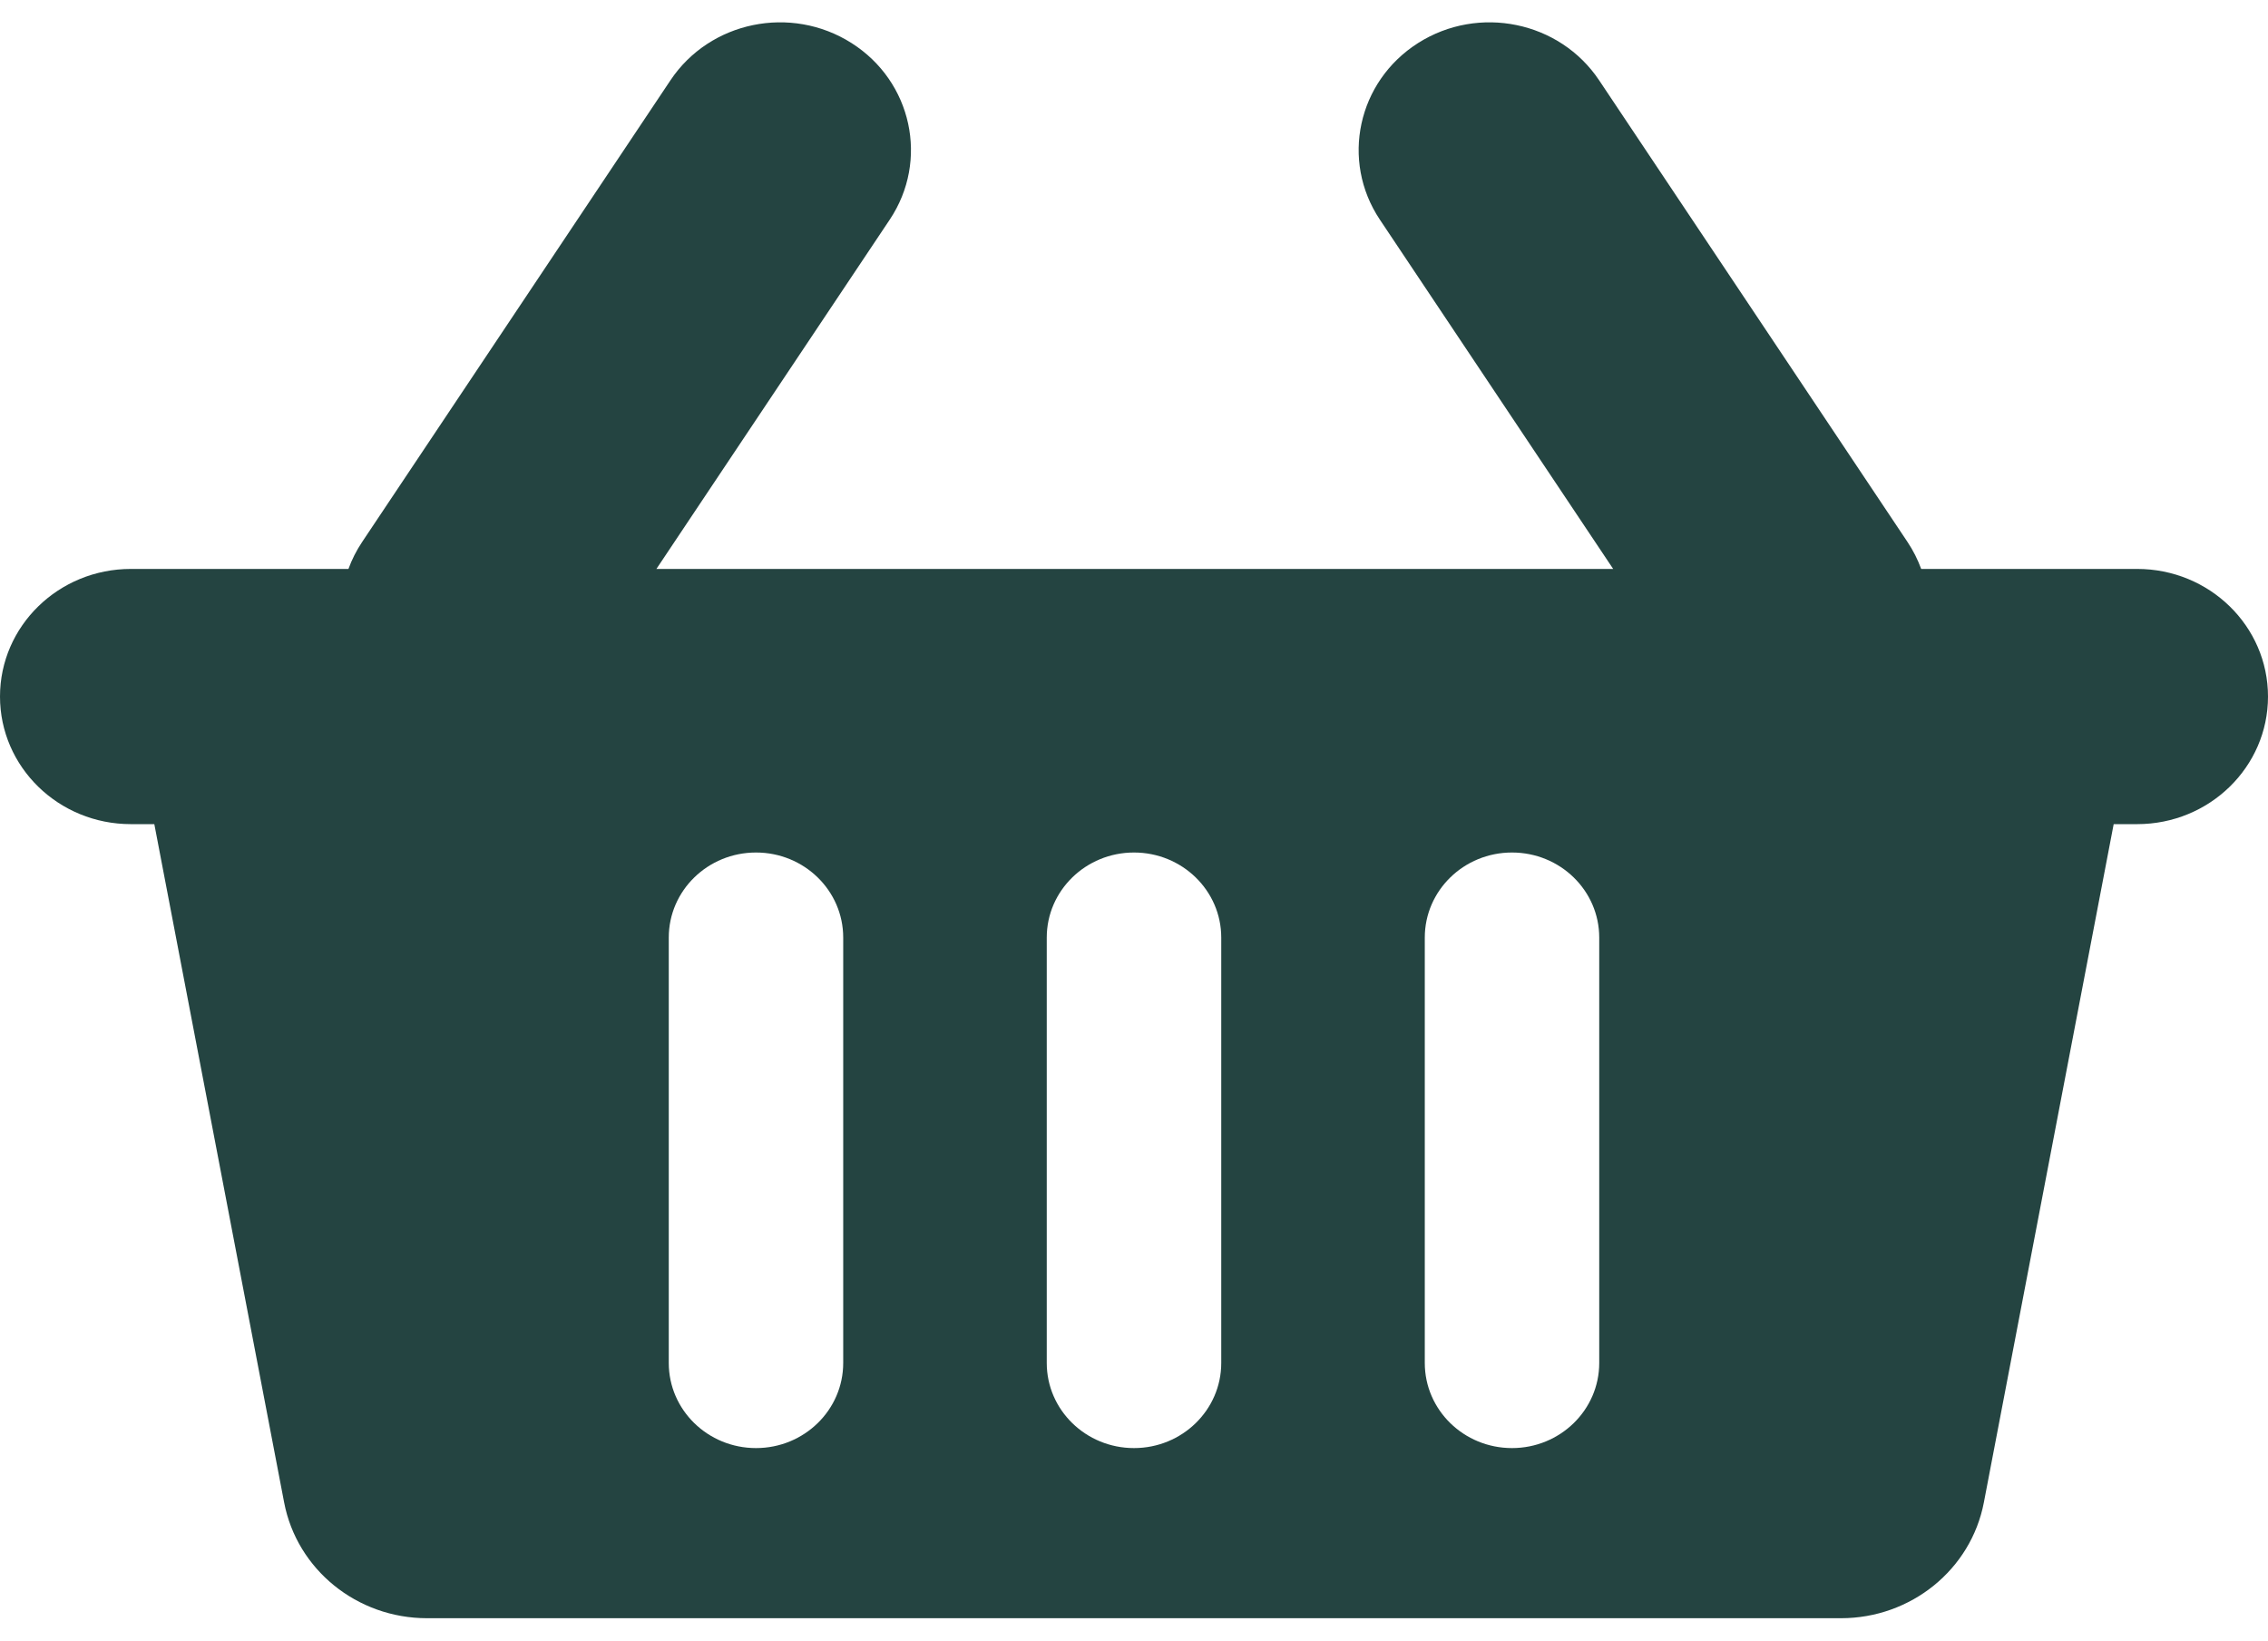 <svg width="47" height="34" viewBox="0 0 47 34" fill="none" xmlns="http://www.w3.org/2000/svg">
<path fill-rule="evenodd" clip-rule="evenodd" d="M41.112 31.137C40.846 32.529 39.601 33.537 38.151 33.537H8.849C7.399 33.537 6.154 32.529 5.888 31.137L3.198 17.08H2.712C1.214 17.08 0 15.896 0 14.436C0 12.975 1.214 11.791 2.712 11.791H7.221C7.291 11.598 7.386 11.409 7.506 11.23L13.894 1.664C14.711 0.44 16.391 0.095 17.646 0.892C18.901 1.689 19.256 3.328 18.438 4.552L13.603 11.791H33.43L28.595 4.552C27.778 3.328 28.133 1.689 29.387 0.892C30.642 0.095 32.322 0.44 33.139 1.664L39.528 11.23C39.648 11.409 39.742 11.598 39.813 11.791H44.288C45.786 11.791 47 12.975 47 14.436C47 15.896 45.786 17.08 44.288 17.08H43.802L41.112 31.137ZM25.308 28.247C25.308 29.221 24.498 30.011 23.5 30.011C22.502 30.011 21.692 29.221 21.692 28.247V19.431C21.692 18.457 22.502 17.668 23.5 17.668C24.498 17.668 25.308 18.457 25.308 19.431V28.247ZM31.333 30.011C32.332 30.011 33.141 29.221 33.141 28.247V19.431C33.141 18.457 32.332 17.668 31.333 17.668C30.335 17.668 29.526 18.457 29.526 19.431V28.247C29.526 29.221 30.335 30.011 31.333 30.011ZM17.474 28.247C17.474 29.221 16.665 30.011 15.667 30.011C14.668 30.011 13.859 29.221 13.859 28.247V19.431C13.859 18.457 14.668 17.668 15.667 17.668C16.665 17.668 17.474 18.457 17.474 19.431V28.247Z" fill="#244441"/>
</svg>
